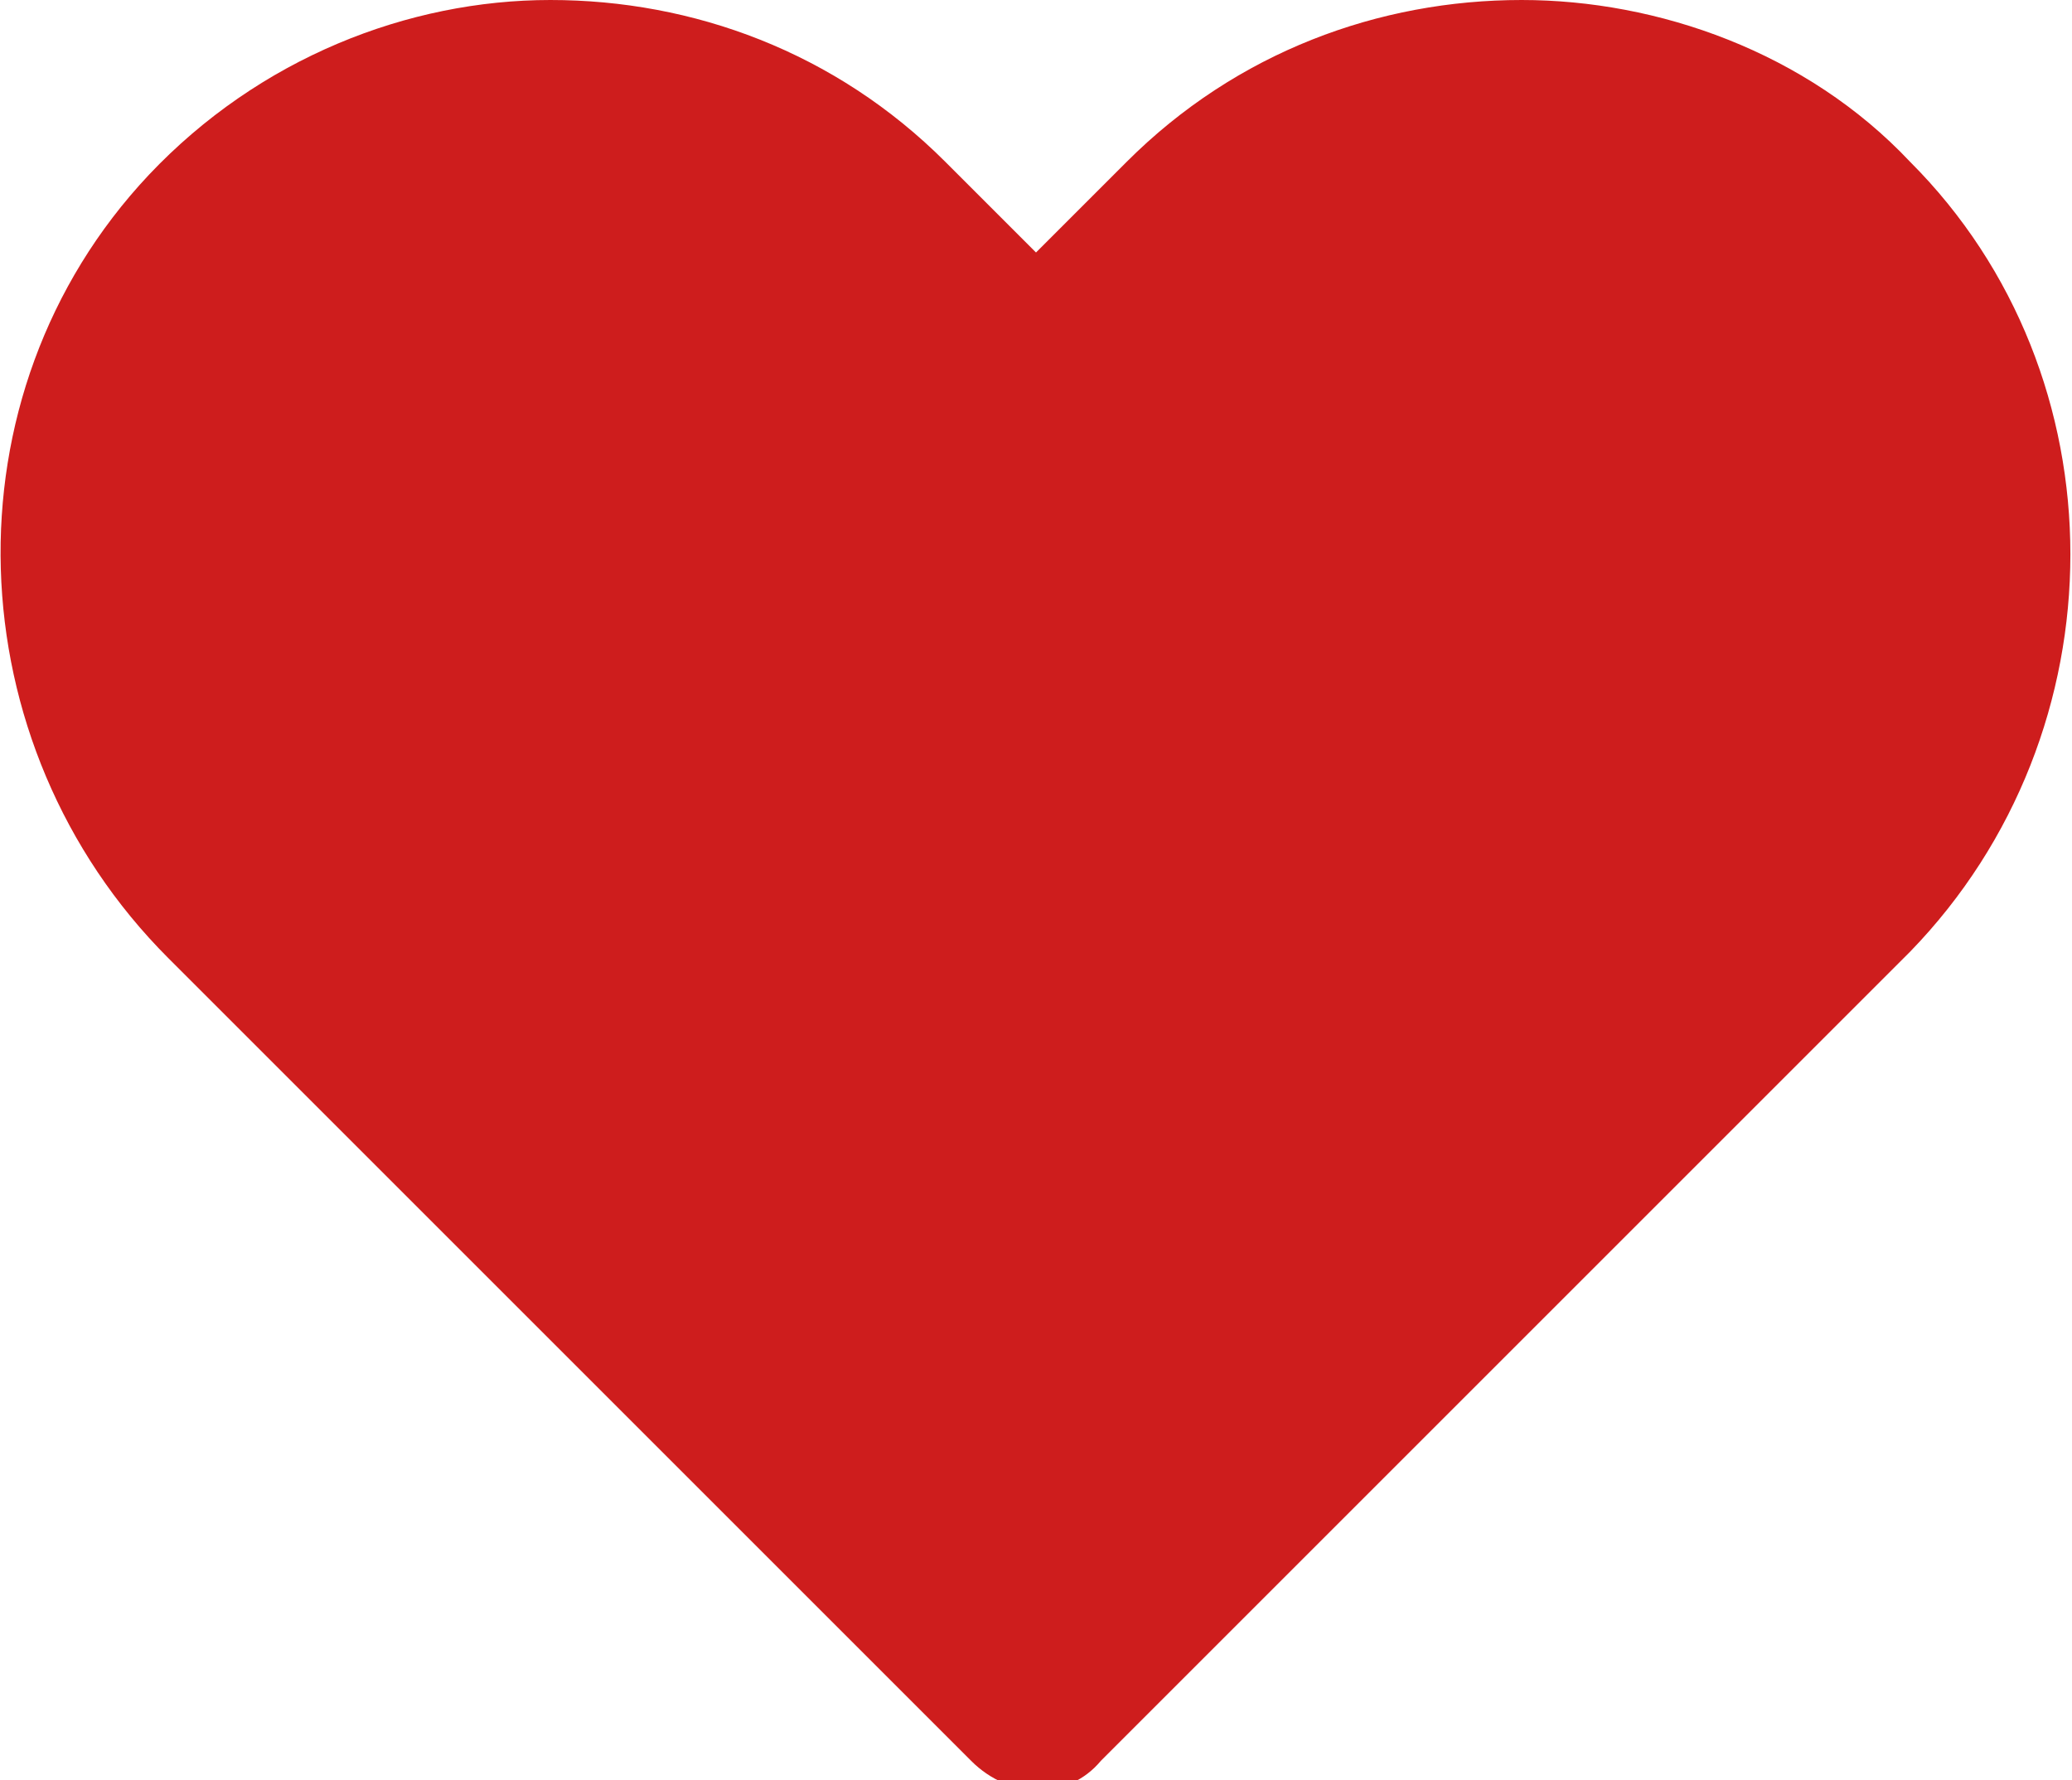 <?xml version="1.0" encoding="utf-8"?>
<!-- Generator: Adobe Illustrator 24.3.0, SVG Export Plug-In . SVG Version: 6.00 Build 0)  -->
<svg version="1.1" id="Layer_2" xmlns="http://www.w3.org/2000/svg" xmlns:xlink="http://www.w3.org/1999/xlink" x="0px" y="0px"
	 viewBox="0 0 32 27.5" style="enable-background:new 0 0 32 27.5;" xml:space="preserve">
<style type="text/css">
	.st0{fill:#CE1D1D;}
</style>
<g>
	<path class="st0" d="M29.5,2.5C27.9,0.8,25.6,0,23.5,0c-2.2,0-4.4,0.8-6.1,2.5L16,3.9l-1.4-1.4C12.9,0.8,10.7,0,8.5,0
		C6.3,0,4,0.9,2.3,2.7c-3.2,3.4-3,8.8,0.3,12.1l12.4,12.4c0.6,0.6,1.5,0.6,2,0l12.5-12.5C32.8,11.3,32.8,5.8,29.5,2.5L29.5,2.5z"/>
</g>
</svg>
